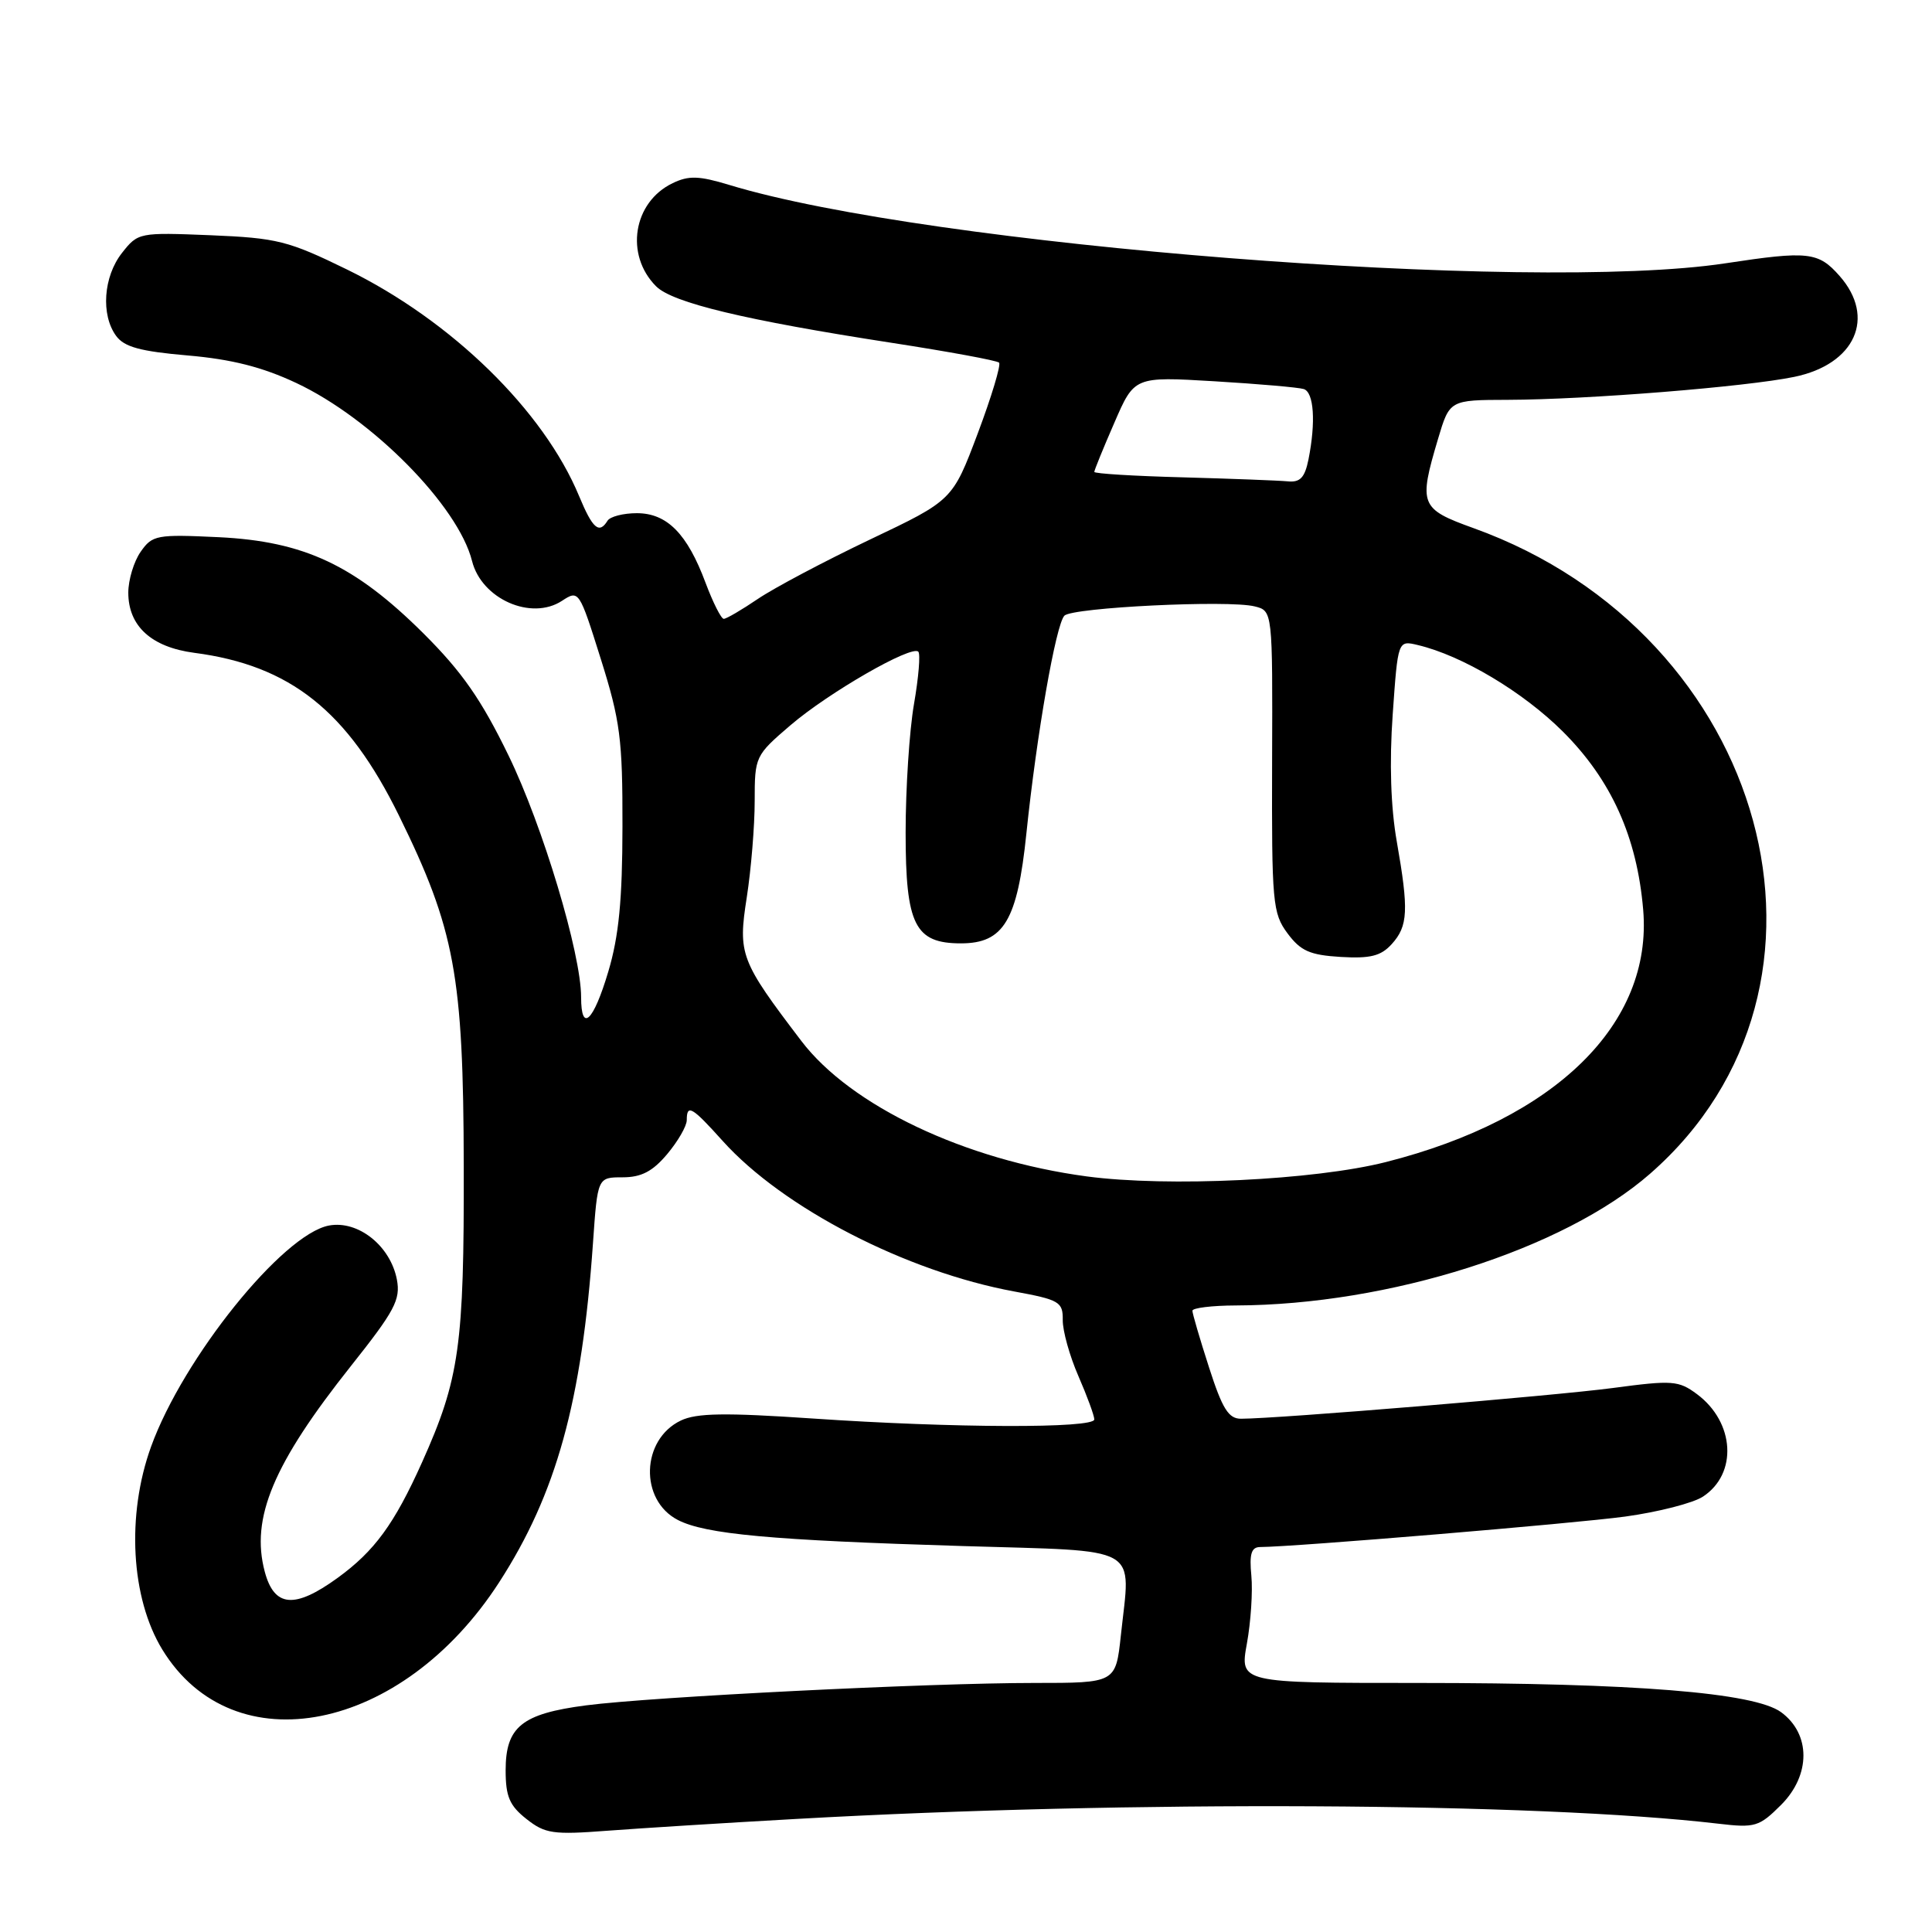 <?xml version="1.0" encoding="UTF-8" standalone="no"?>
<!DOCTYPE svg PUBLIC "-//W3C//DTD SVG 1.1//EN" "http://www.w3.org/Graphics/SVG/1.1/DTD/svg11.dtd" >
<svg xmlns="http://www.w3.org/2000/svg" xmlns:xlink="http://www.w3.org/1999/xlink" version="1.1" viewBox="0 0 256 256">
 <g >
 <path fill="currentColor"
d=" M 105.50 241.02 C 149.49 238.54 203.58 238.82 227.70 241.65 C 232.55 242.22 233.10 242.06 236.01 239.15 C 239.95 235.20 239.95 229.76 236.00 226.87 C 232.45 224.28 216.55 223.00 187.89 223.00 C 164.27 223.00 164.27 223.00 165.22 217.78 C 165.74 214.92 166.01 210.87 165.81 208.78 C 165.53 205.90 165.81 205.00 166.97 204.99 C 171.54 204.97 208.63 201.87 215.37 200.95 C 219.72 200.35 224.34 199.17 225.65 198.31 C 230.27 195.28 229.87 188.47 224.87 184.74 C 222.42 182.92 221.62 182.86 213.69 183.92 C 205.92 184.95 169.38 187.98 164.45 187.99 C 162.79 188.00 161.97 186.69 160.20 181.18 C 158.99 177.43 158.00 174.05 158.00 173.68 C 158.00 173.31 160.59 172.99 163.75 172.98 C 184.06 172.91 207.18 165.56 218.65 155.52 C 247.09 130.65 234.34 84.05 195.25 69.98 C 188.17 67.43 187.95 66.89 190.54 58.18 C 192.08 53.00 192.08 53.00 199.79 52.98 C 210.29 52.95 231.34 51.26 237.74 49.94 C 245.82 48.28 248.61 42.07 243.75 36.56 C 240.94 33.37 239.60 33.22 228.62 34.89 C 202.75 38.83 123.05 32.56 96.62 24.50 C 92.63 23.29 91.26 23.24 89.13 24.27 C 83.89 26.78 82.77 33.77 86.94 37.94 C 89.12 40.12 98.74 42.43 118.18 45.43 C 125.71 46.59 132.10 47.77 132.38 48.05 C 132.66 48.33 131.39 52.55 129.56 57.42 C 126.22 66.29 126.22 66.29 115.26 71.50 C 109.24 74.37 102.56 77.91 100.42 79.36 C 98.28 80.81 96.25 82.00 95.90 82.00 C 95.56 82.00 94.48 79.86 93.50 77.25 C 91.07 70.72 88.39 68.00 84.38 68.00 C 82.59 68.00 80.84 68.45 80.50 69.00 C 79.39 70.80 78.53 70.06 76.74 65.75 C 72.04 54.41 59.85 42.50 46.00 35.72 C 38.18 31.90 36.73 31.54 27.91 31.17 C 18.44 30.79 18.29 30.81 16.16 33.52 C 13.70 36.65 13.34 41.72 15.39 44.51 C 16.46 45.98 18.61 46.56 24.87 47.10 C 30.67 47.60 34.75 48.63 39.24 50.74 C 49.28 55.45 60.71 67.02 62.55 74.34 C 63.81 79.37 70.40 82.28 74.47 79.61 C 76.70 78.15 76.75 78.22 79.61 87.32 C 82.18 95.49 82.50 97.93 82.48 109.50 C 82.47 119.24 82.00 124.07 80.60 128.75 C 78.63 135.37 77.00 136.90 77.00 132.13 C 77.00 126.36 71.91 109.40 67.37 100.08 C 63.77 92.68 61.22 89.02 56.11 83.93 C 47.01 74.88 40.31 71.73 28.97 71.18 C 20.76 70.79 20.18 70.90 18.64 73.11 C 17.74 74.39 17.00 76.84 17.00 78.53 C 17.00 82.96 20.06 85.75 25.73 86.50 C 38.46 88.16 46.05 94.20 52.86 108.06 C 60.27 123.13 61.40 129.24 61.45 154.50 C 61.50 178.34 60.89 182.69 55.92 193.77 C 52.25 201.94 49.63 205.53 44.72 209.09 C 39.03 213.21 36.34 212.98 35.08 208.25 C 33.19 201.15 36.20 193.97 46.51 180.99 C 52.31 173.69 53.09 172.21 52.59 169.55 C 51.73 165.07 47.45 161.67 43.59 162.39 C 37.46 163.55 24.28 179.92 20.02 191.68 C 16.73 200.77 17.34 211.76 21.51 218.58 C 30.95 234.01 53.28 229.55 66.13 209.68 C 73.72 197.94 77.10 185.72 78.57 164.75 C 79.18 156.00 79.18 156.00 82.50 156.00 C 84.98 156.00 86.48 155.22 88.41 152.92 C 89.83 151.23 91.00 149.21 91.00 148.42 C 91.00 146.25 91.69 146.65 95.75 151.17 C 103.74 160.06 120.06 168.49 134.41 171.13 C 140.39 172.23 140.85 172.51 140.82 174.91 C 140.80 176.33 141.73 179.67 142.89 182.33 C 144.05 184.99 145.00 187.58 145.00 188.08 C 145.00 189.29 126.28 189.23 107.68 187.96 C 96.05 187.17 92.30 187.23 90.21 188.23 C 84.95 190.75 84.71 198.76 89.81 201.40 C 93.46 203.29 102.18 204.09 127.57 204.86 C 151.60 205.59 149.81 204.59 148.52 216.70 C 147.84 223.00 147.84 223.00 137.06 223.00 C 123.06 223.00 86.44 224.83 77.65 225.97 C 69.14 227.08 67.00 228.81 67.00 234.58 C 67.00 238.05 67.52 239.26 69.75 241.02 C 72.23 242.98 73.29 243.13 80.50 242.58 C 84.90 242.25 96.15 241.54 105.50 241.02 Z  M 144.00 155.88 C 127.87 153.72 112.73 146.54 106.18 137.93 C 98.09 127.30 97.77 126.46 98.95 118.91 C 99.53 115.17 100.00 109.43 100.00 106.14 C 100.00 100.24 100.07 100.10 104.75 96.09 C 109.81 91.76 120.78 85.45 121.68 86.35 C 121.98 86.65 121.72 89.76 121.11 93.28 C 120.50 96.79 120.00 104.46 120.00 110.33 C 120.00 122.55 121.22 125.00 127.33 125.00 C 133.01 125.00 134.81 121.97 136.00 110.45 C 137.36 97.32 139.91 82.73 141.04 81.58 C 142.11 80.49 162.79 79.48 166.25 80.35 C 168.63 80.94 168.63 80.94 168.56 100.89 C 168.50 119.65 168.63 121.01 170.60 123.67 C 172.34 126.01 173.56 126.55 177.66 126.80 C 181.57 127.03 182.98 126.68 184.41 125.10 C 186.58 122.71 186.68 120.62 185.08 111.50 C 184.28 106.97 184.09 101.04 184.54 94.67 C 185.23 84.84 185.23 84.84 187.86 85.47 C 193.74 86.86 201.81 91.68 207.09 96.94 C 213.51 103.35 216.91 110.89 217.73 120.54 C 219.01 135.65 206.13 148.28 183.63 153.98 C 174.17 156.38 154.72 157.31 144.00 155.88 Z  M 156.75 63.25 C 150.29 63.08 145.00 62.76 145.00 62.53 C 145.00 62.31 146.19 59.38 147.66 56.01 C 150.31 49.89 150.31 49.89 160.91 50.52 C 166.73 50.87 172.06 51.33 172.75 51.55 C 174.10 51.97 174.37 55.91 173.38 60.88 C 172.89 63.30 172.27 63.95 170.62 63.78 C 169.46 63.67 163.21 63.43 156.75 63.25 Z "/>
</g>
</svg>